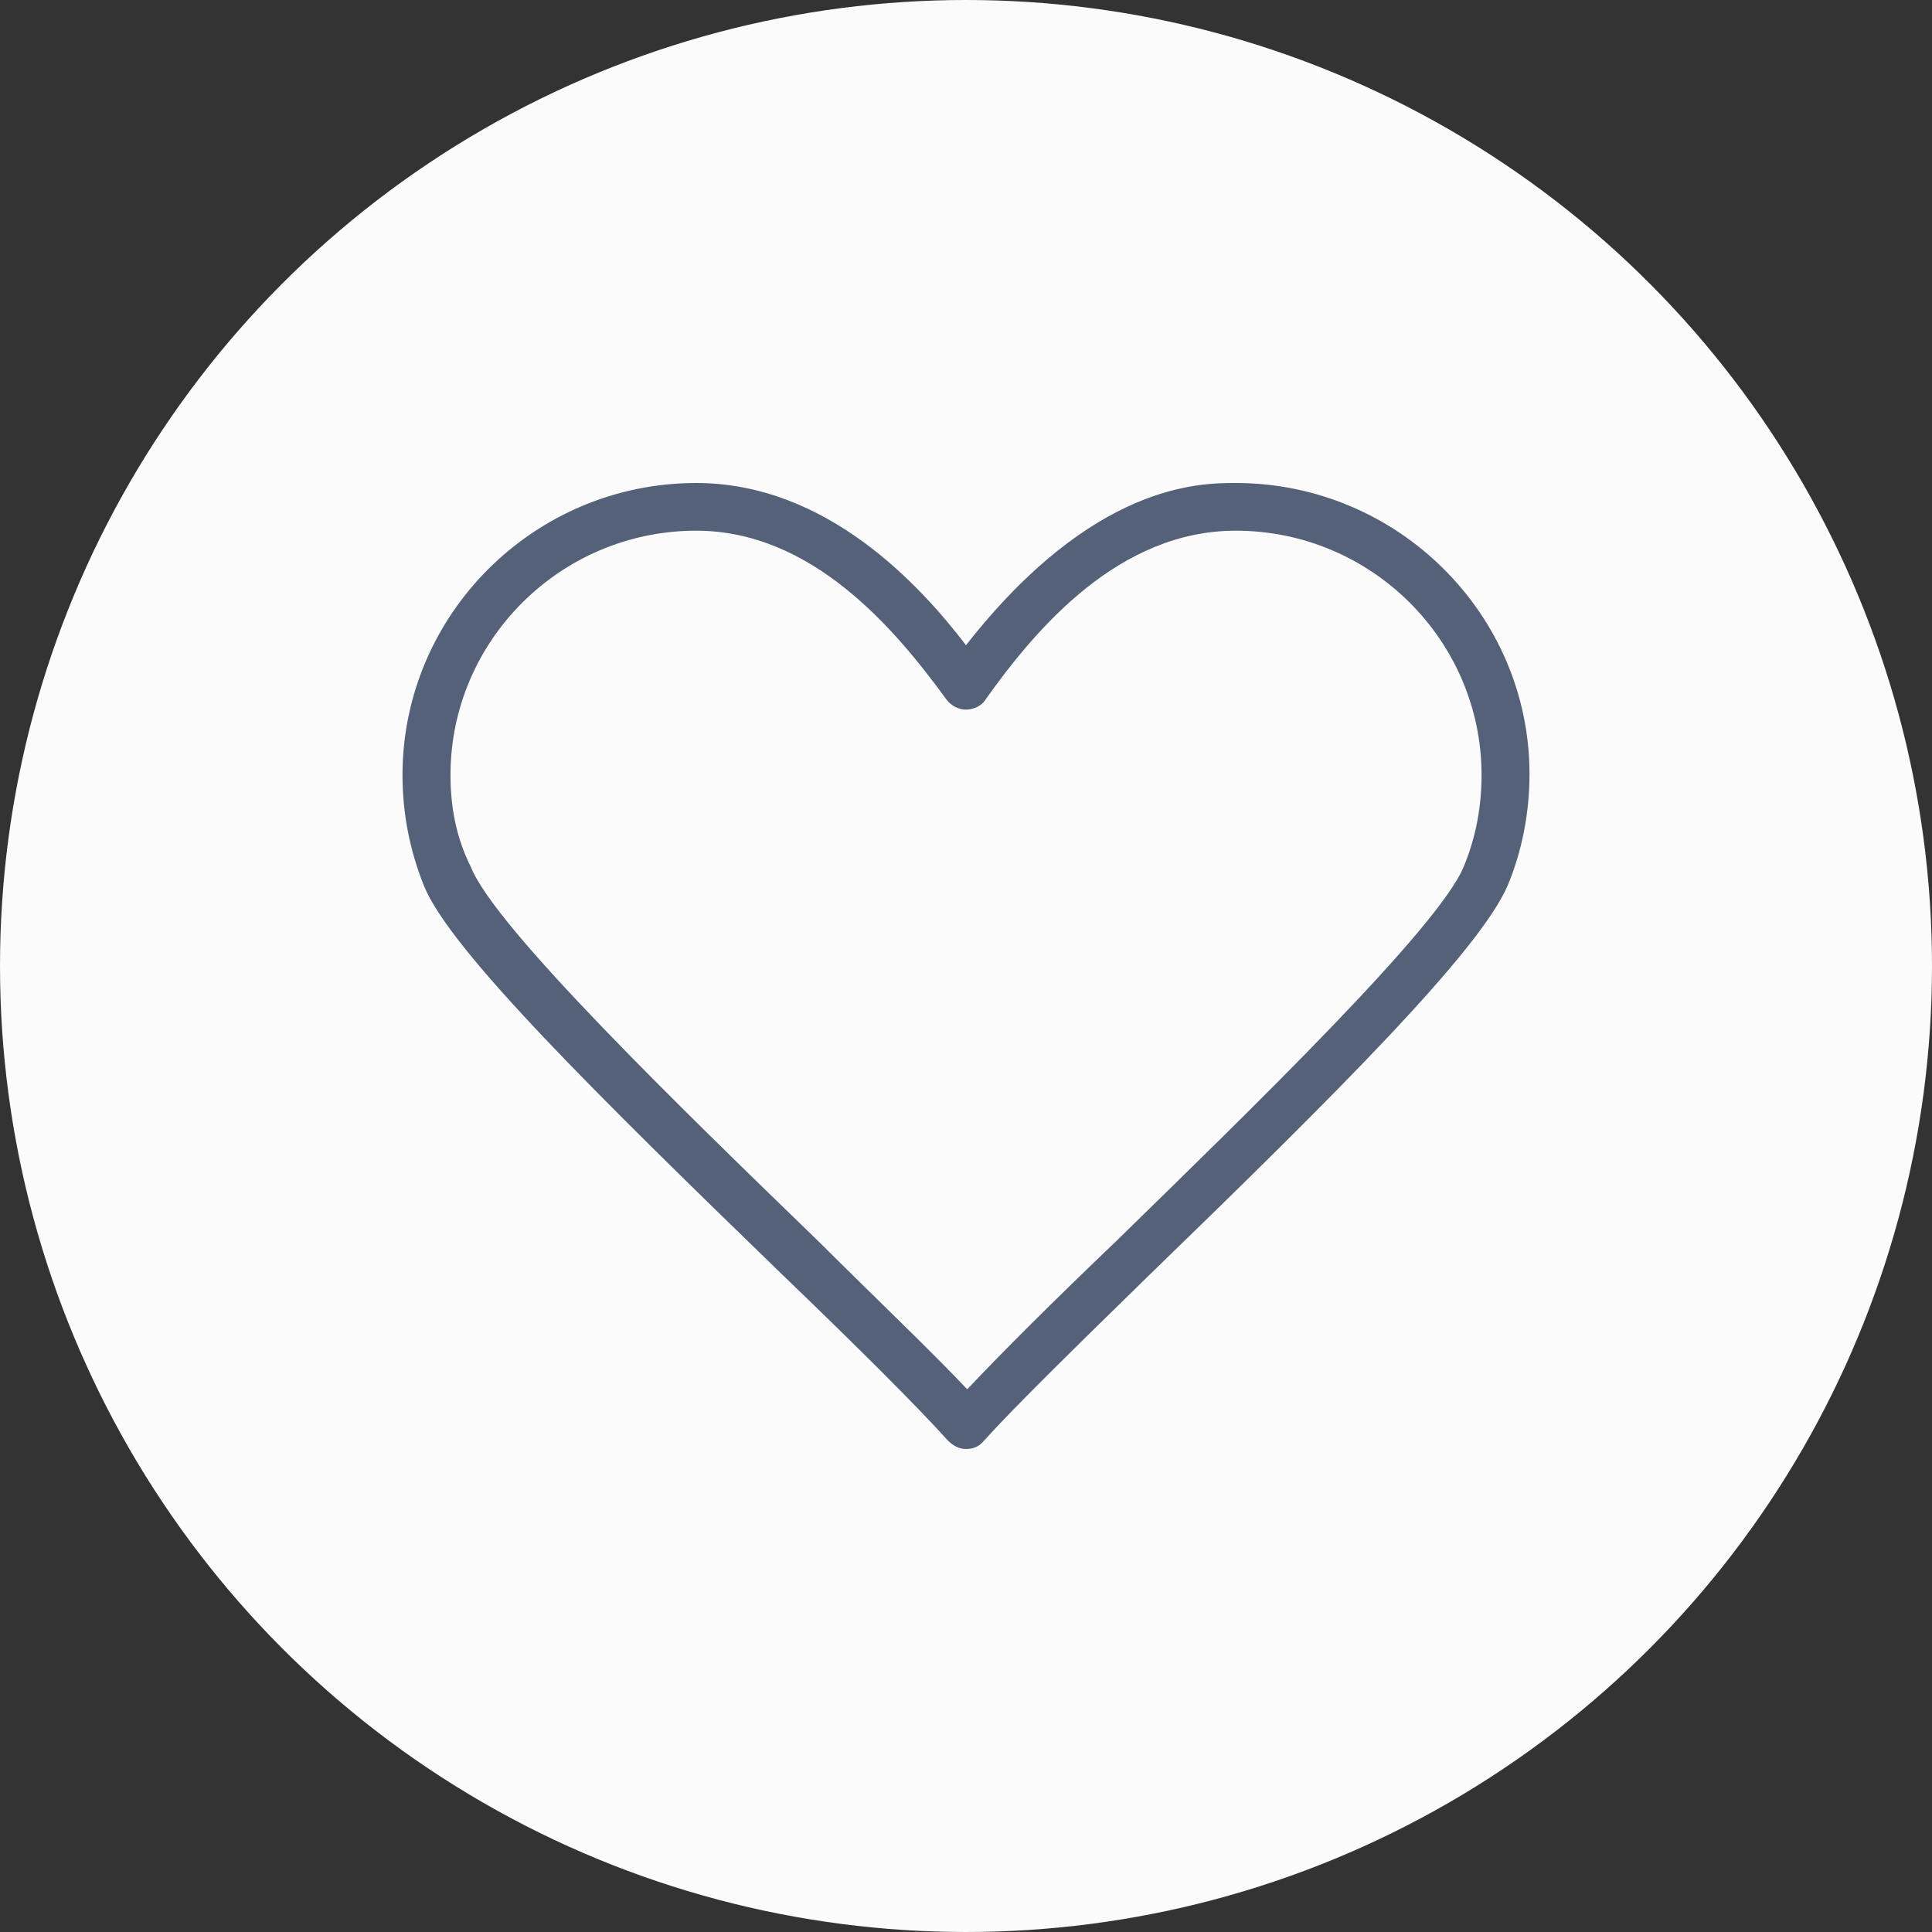 <svg width="48" height="48" viewBox="0 0 48 48" fill="none" xmlns="http://www.w3.org/2000/svg">
<rect x="0" y="0" width="48" height="48" fill="#333333" stroke="none"/>
<g id="Icon / Wishlist">
<circle id="base" cx="24" cy="24" r="24" fill="#FBFBFB"/>
<path id="Vector" d="M30.702 12C29.809 12 27.158 12 24 16.03C22.868 14.549 20.544 12 17.298 12C13.277 12 10 15.259 10 19.259C10 20.207 10.179 21.126 10.536 22.015C11.191 23.615 14.825 27.2 19.473 31.704C21.26 33.422 22.78 34.933 23.553 35.793C23.672 35.911 23.821 36 24 36C24.179 36 24.328 35.941 24.447 35.793C25.222 34.934 26.77 33.422 28.527 31.704C33.175 27.2 36.778 23.614 37.464 21.985C37.821 21.126 38 20.177 38 19.229C38 15.259 34.723 12 30.702 12H30.702ZM36.362 21.54C35.736 23.052 31.09 27.556 27.724 30.843C26.204 32.295 24.894 33.599 24.03 34.517C23.167 33.598 21.827 32.325 20.337 30.843C16.942 27.554 12.295 23.051 11.699 21.54C11.341 20.83 11.192 20.059 11.192 19.259C11.192 15.911 13.932 13.185 17.298 13.185C20.158 13.185 22.213 15.586 23.523 17.392C23.642 17.54 23.821 17.63 24 17.63C24.179 17.63 24.388 17.54 24.477 17.392C25.758 15.584 27.813 13.185 30.702 13.185C34.069 13.185 36.809 15.911 36.809 19.259C36.809 20.059 36.66 20.83 36.362 21.54H36.362Z" fill="#546179"/>
</g>
</svg>

